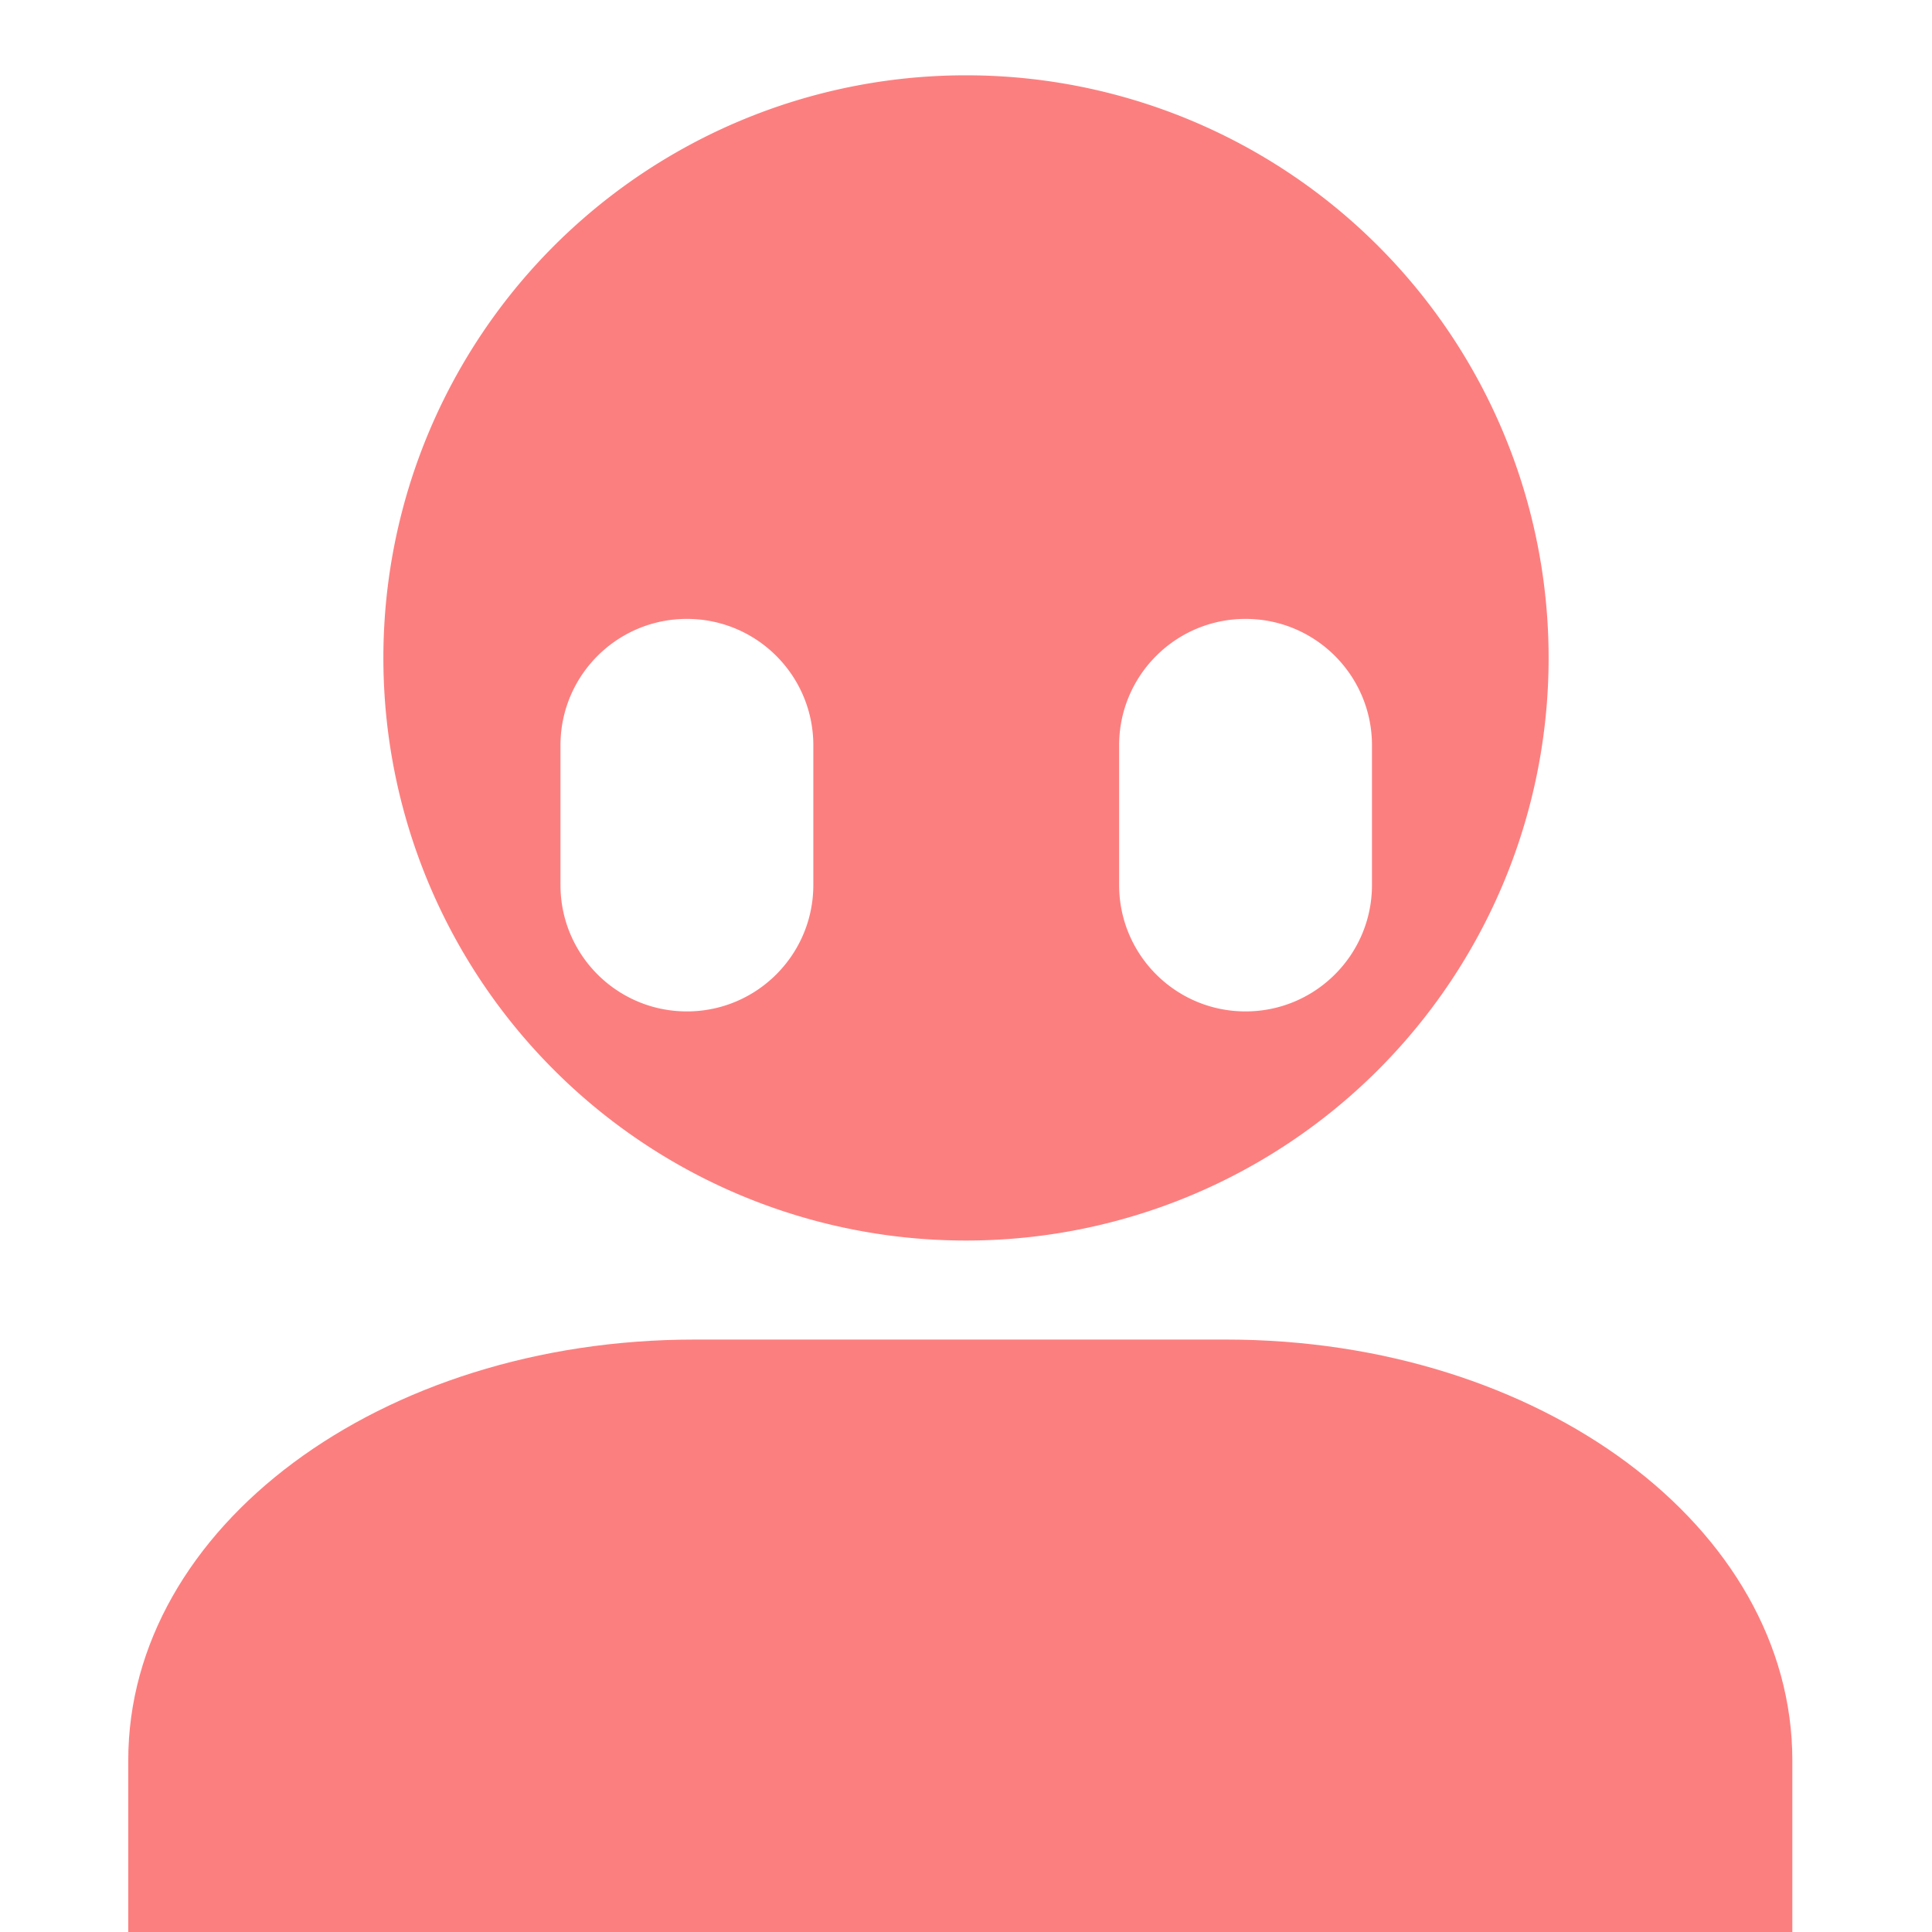 <?xml version="1.0" encoding="UTF-8" standalone="no"?>
<!-- Created with Inkscape (http://www.inkscape.org/) -->

<svg
   width="16"
   height="16"
   viewBox="0 0 4.233 4.233"
   version="1.1"
   id="svg1"
   xml:space="preserve"
   inkscape:export-filename="trigger.svg"
   inkscape:export-xdpi="96"
   inkscape:export-ydpi="96"
   xmlns:inkscape="http://www.inkscape.org/namespaces/inkscape"
   xmlns:sodipodi="http://sodipodi.sourceforge.net/DTD/sodipodi-0.dtd"
   xmlns="http://www.w3.org/2000/svg"
   xmlns:svg="http://www.w3.org/2000/svg"><sodipodi:namedview
     id="namedview1"
     pagecolor="#505050"
     bordercolor="#eeeeee"
     borderopacity="1"
     inkscape:showpageshadow="0"
     inkscape:pageopacity="0"
     inkscape:pagecheckerboard="true"
     inkscape:deskcolor="#505050"
     inkscape:document-units="px"><sodipodi:guide
       position="0,4.233"
       orientation="0,16"
       id="guide6"
       inkscape:locked="false" /><sodipodi:guide
       position="4.233,4.233"
       orientation="16,0"
       id="guide7"
       inkscape:locked="false" /><sodipodi:guide
       position="4.233,0"
       orientation="0,-16"
       id="guide8"
       inkscape:locked="false" /><sodipodi:guide
       position="0,0"
       orientation="-16,0"
       id="guide9"
       inkscape:locked="false" /></sodipodi:namedview><defs
     id="defs1" /><g
     inkscape:label="Character"
     inkscape:groupmode="layer"
     id="layer1"
     style="display:inline"><path
       id="path2"
       style="font-variation-settings:normal;opacity:1;vector-effect:none;fill:#fc7f7f;fill-opacity:1;stroke-width:0.251;stroke-linecap:butt;stroke-linejoin:miter;stroke-miterlimit:4;stroke-dasharray:none;stroke-dashoffset:0;stroke-opacity:1;-inkscape-stroke:none;stop-color:#000000;stop-opacity:1"
       d="M 2.117,0.165 A 1.276,1.276 0 0 0 0.84,1.442 1.276,1.276 0 0 0 2.117,2.718 1.276,1.276 0 0 0 3.393,1.442 1.276,1.276 0 0 0 2.117,0.165 Z M 1.505,1.356 c 0.153,0 0.277,0.124 0.277,0.277 v 0.306 c 0,0.153 -0.124,0.277 -0.277,0.277 -0.153,0 -0.277,-0.124 -0.277,-0.277 V 1.633 c 0,-0.153 0.124,-0.277 0.277,-0.277 z m 1.224,0 c 0.153,0 0.277,0.124 0.277,0.277 v 0.306 c 0,0.153 -0.124,0.277 -0.277,0.277 -0.153,0 -0.277,-0.124 -0.277,-0.277 V 1.633 c 0,-0.153 0.124,-0.277 0.277,-0.277 z" /><path
       id="rect5"
       style="font-variation-settings:normal;opacity:1;vector-effect:none;fill:#fc7f7f;fill-opacity:1;stroke-width:0.265;stroke-linecap:butt;stroke-linejoin:miter;stroke-miterlimit:4;stroke-dasharray:none;stroke-dashoffset:0;stroke-opacity:1;-inkscape-stroke:none"
       d="m 1.521,2.935 c -0.687,0 -1.24,0.411 -1.24,0.922 V 4.242 H 3.927 V 3.857 c 0,-0.511 -0.553,-0.922 -1.24,-0.922 z" /></g></svg>
